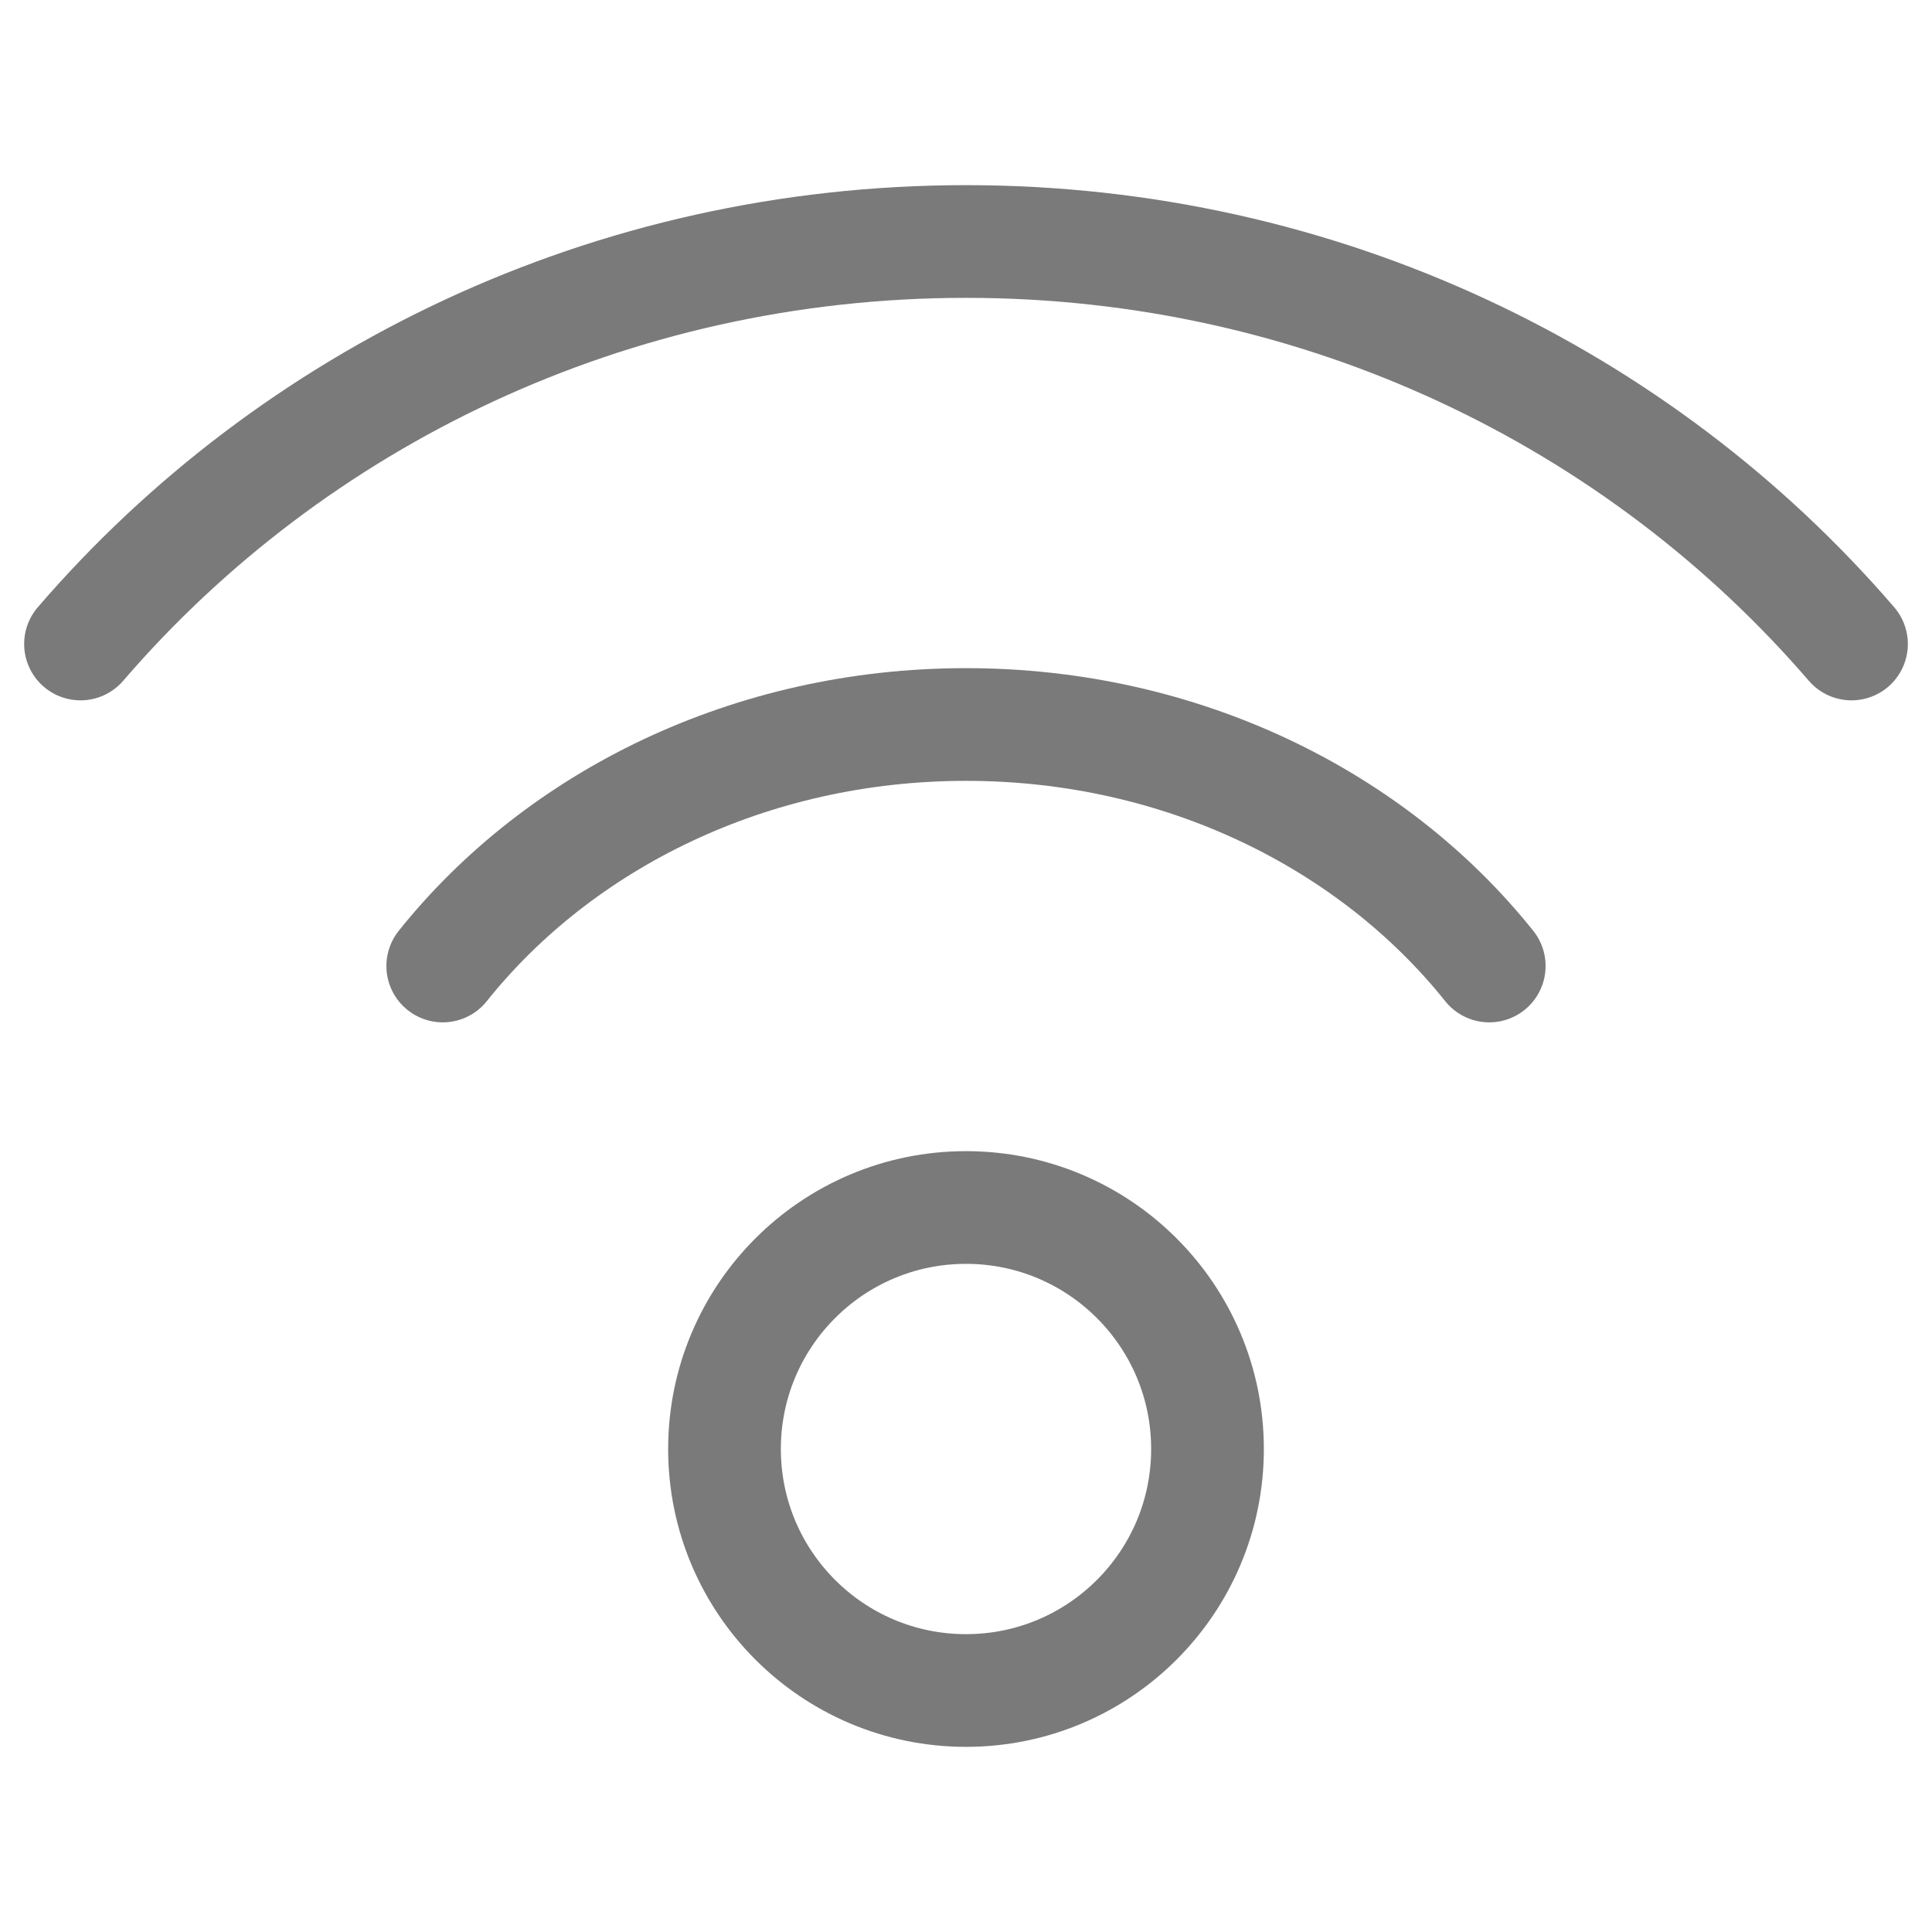 <svg width="24" height="24" viewBox="0 0 24 24" fill="none" xmlns="http://www.w3.org/2000/svg">
  <circle cx="12" cy="18" r="3" stroke="#7A7A7A" stroke-width="1.4"/>
  <path d="M1 8C3.632 4.943 7.583 3 12 3C16.417 3 20.368 4.943 23 8" stroke="#7A7A7A" stroke-width="1.4" stroke-linecap="round"/>
  <path d="M5.5 12C6.952 10.183 9.322 9 12 9C14.678 9 17.048 10.183 18.5 12" stroke="#7A7A7A" stroke-width="1.4" stroke-linecap="round"/>
</svg>
